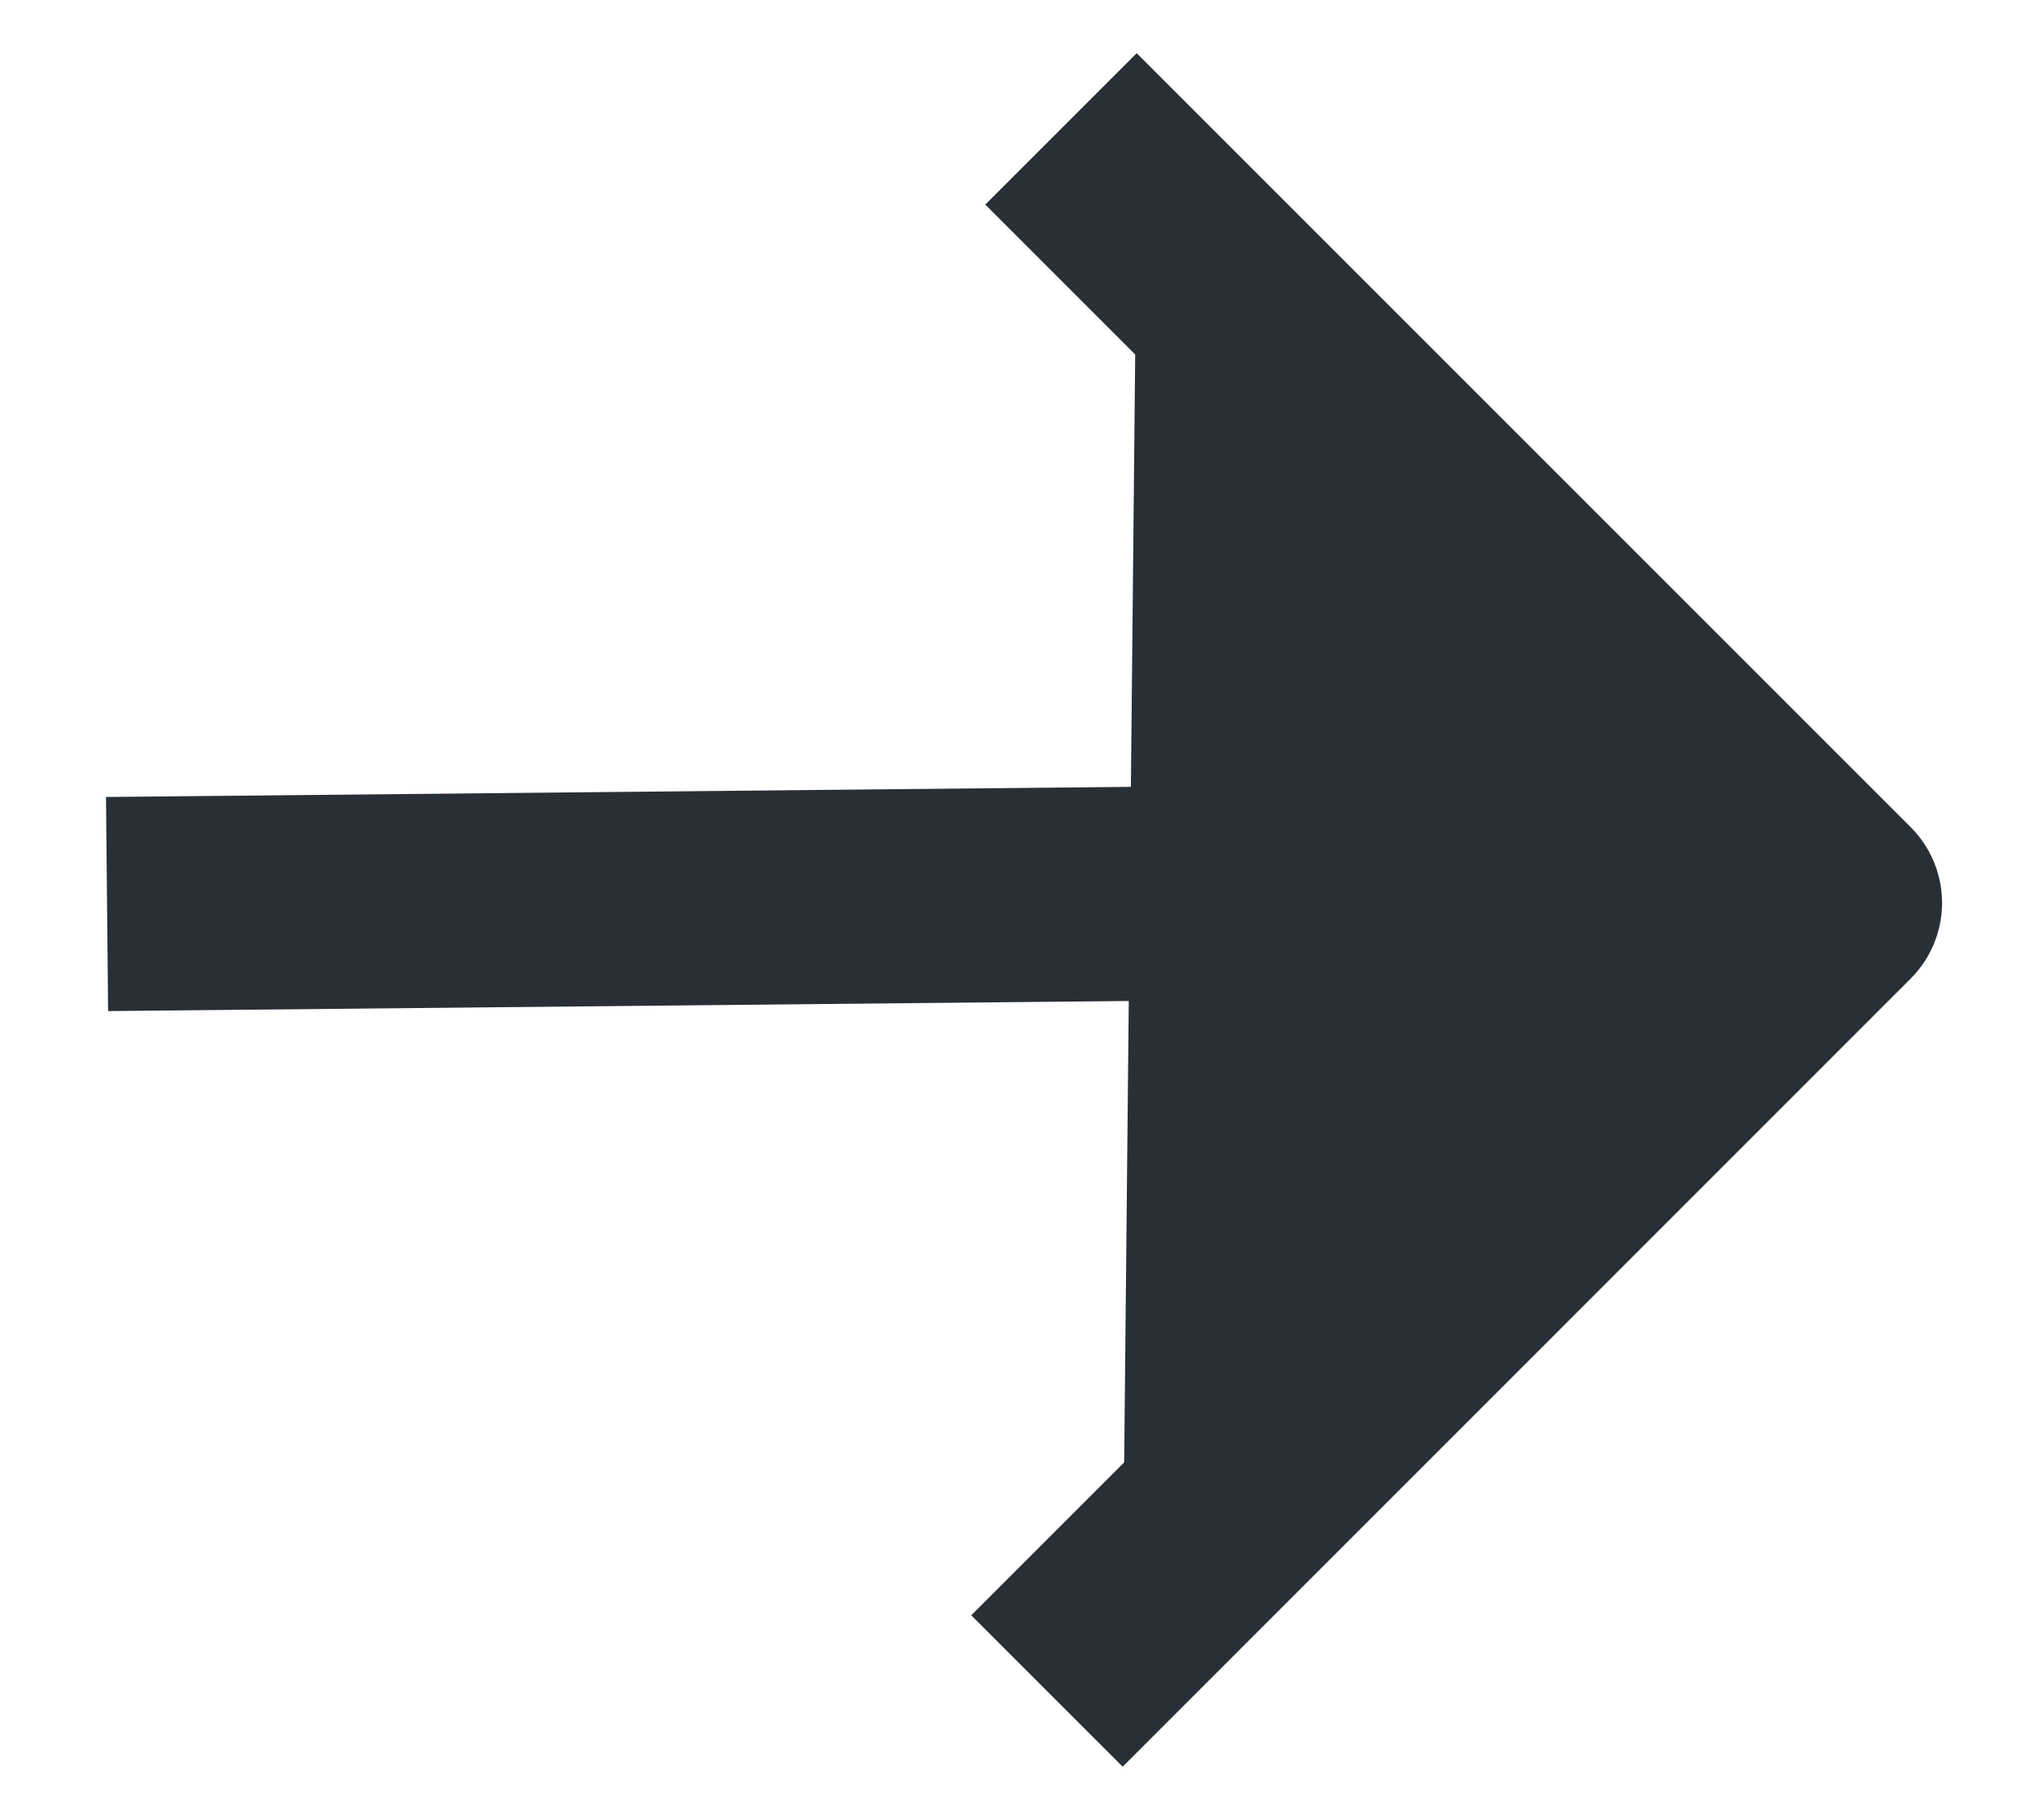 <svg width="19" height="17" viewBox="0 0 19 17" fill="#292F36" xmlns="http://www.w3.org/2000/svg">
<path d="M2 8.435L15.723 8.299M10.618 1.911L17.141 8.434L10.487 15.089" stroke="#292F36" stroke-width="2" stroke-linecap="square" stroke-linejoin="round"/>
</svg>
